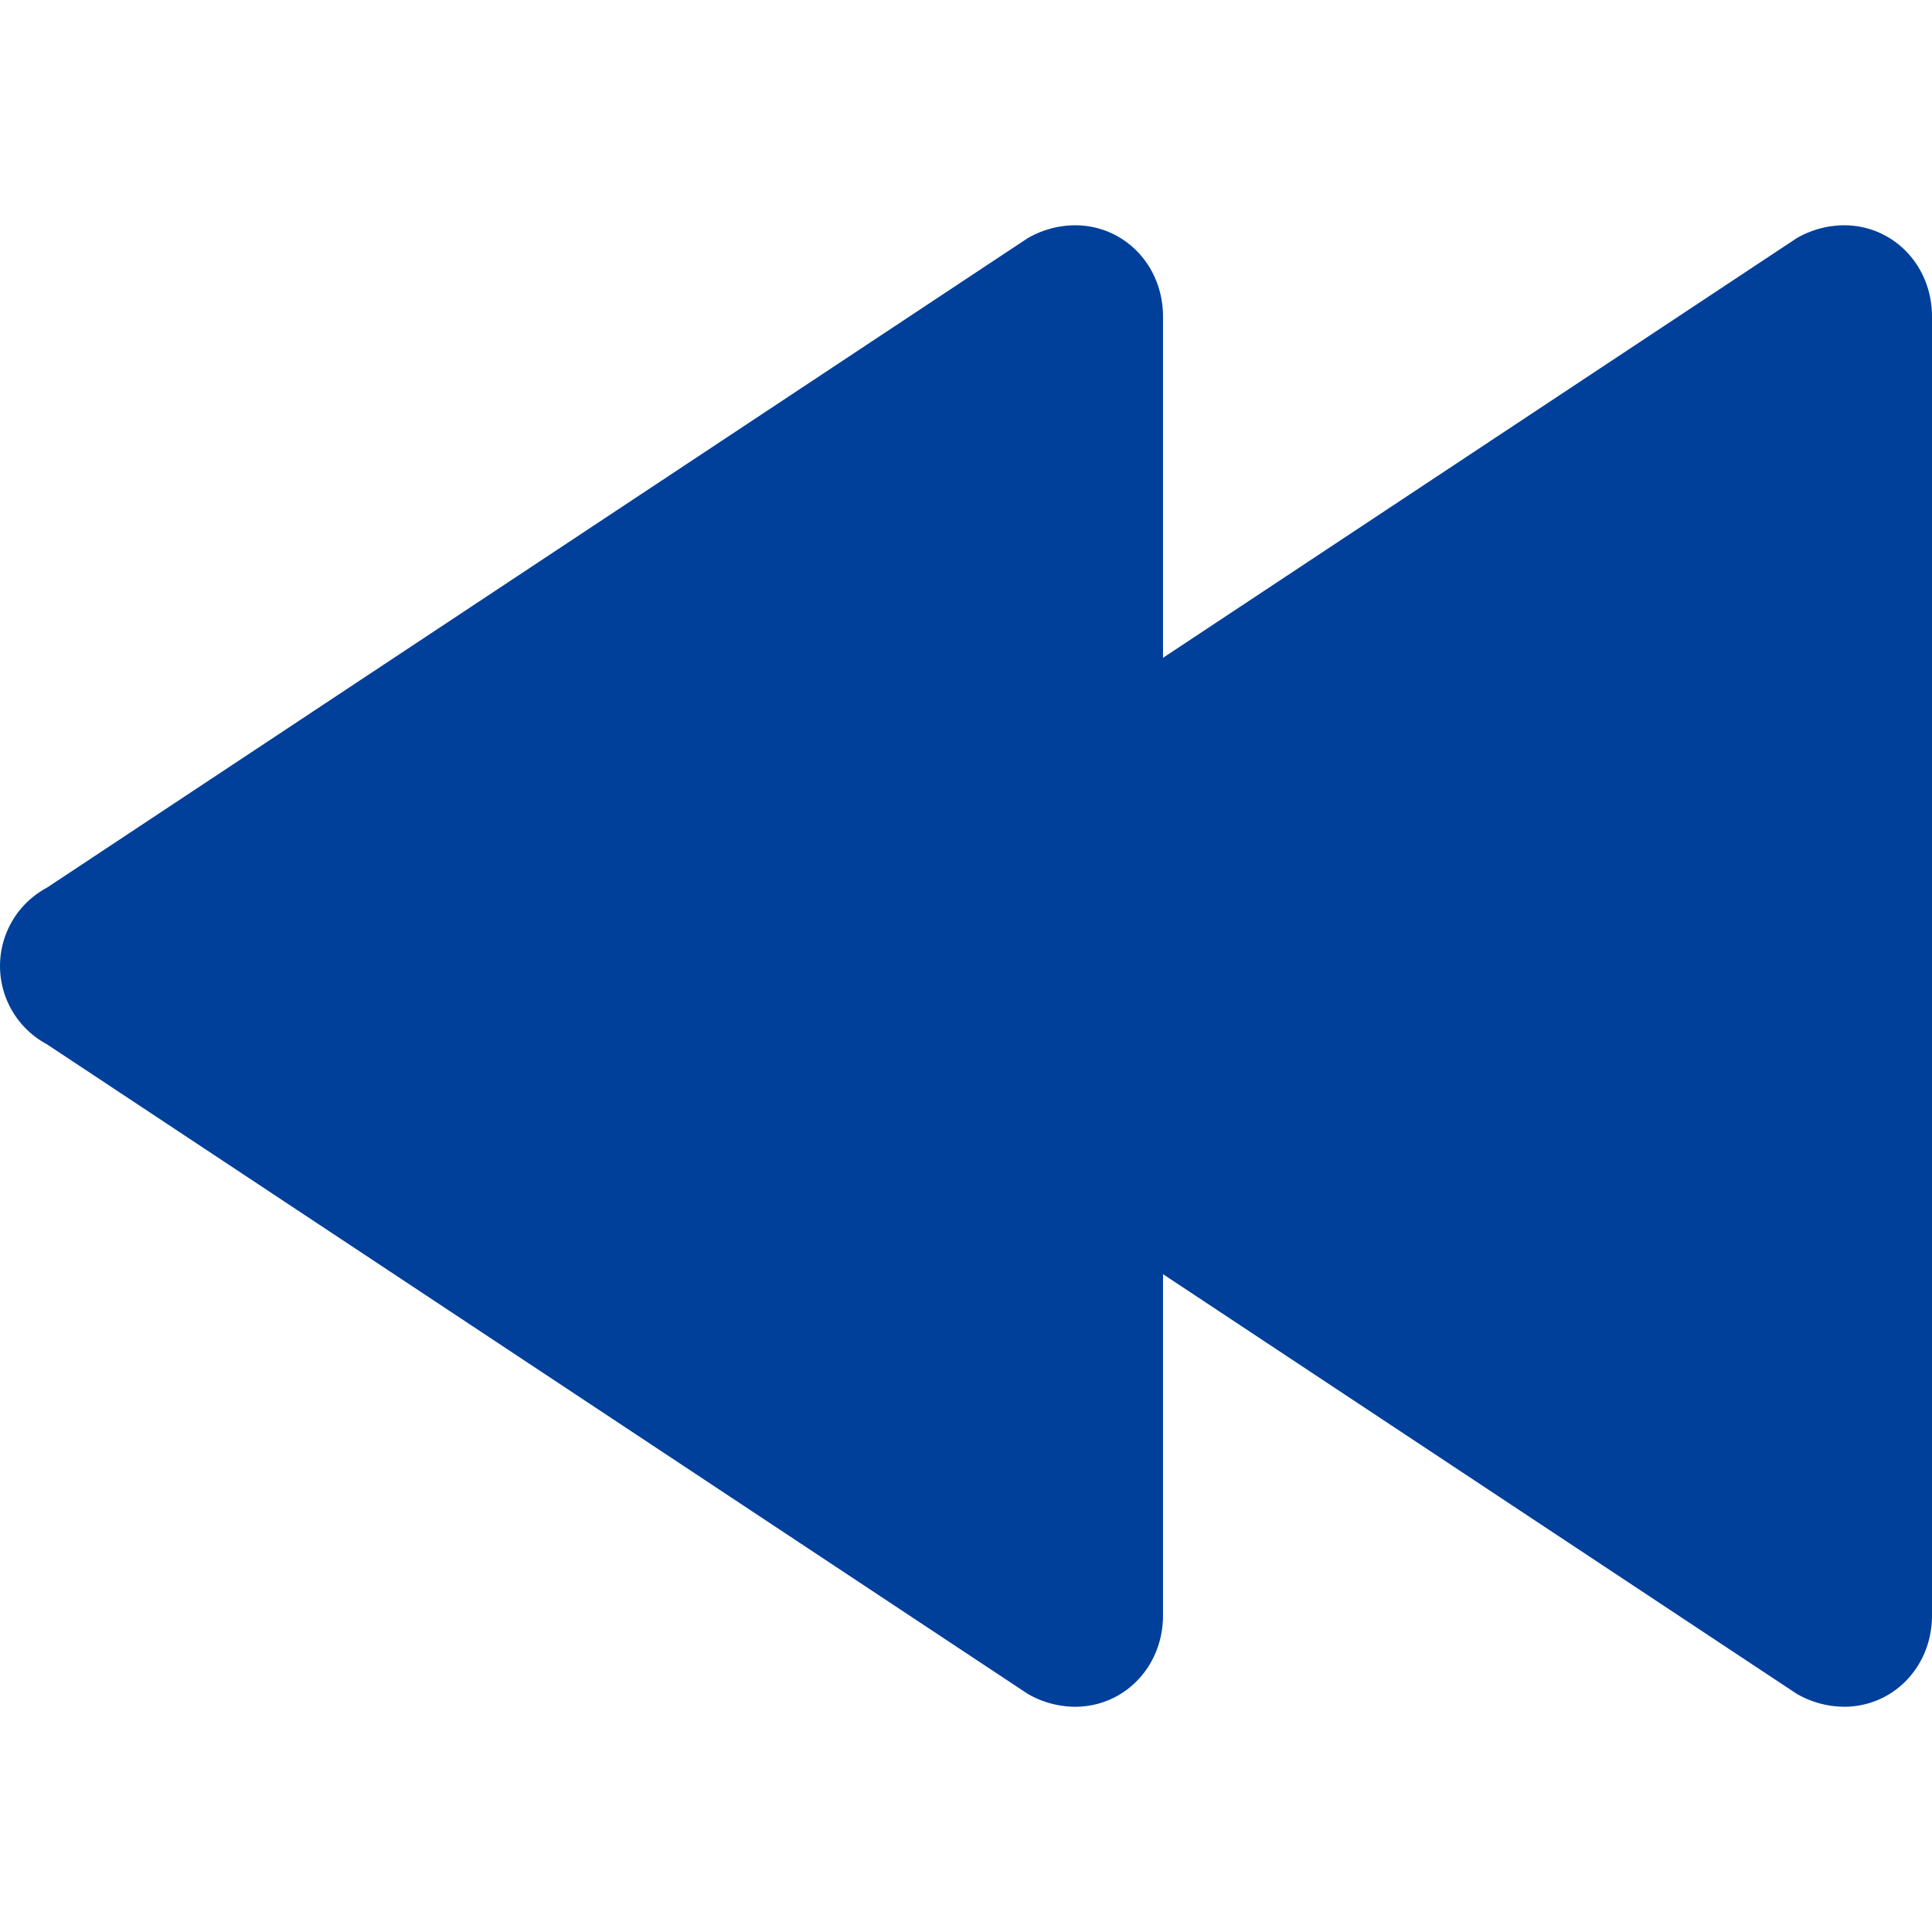 <?xml version="1.0" encoding="UTF-8" standalone="no"?>
<svg
   xmlns:dc="http://purl.org/dc/elements/1.1/"
   xmlns:cc="http://creativecommons.org/ns#"
   xmlns:rdf="http://www.w3.org/1999/02/22-rdf-syntax-ns#"
   xmlns:svg="http://www.w3.org/2000/svg"
   xmlns="http://www.w3.org/2000/svg"
   xmlns:sodipodi="http://sodipodi.sourceforge.net/DTD/sodipodi-0.dtd"
   xmlns:inkscape="http://www.inkscape.org/namespaces/inkscape"
   id="Layer_1"
   data-name="Layer 1"
   viewBox="0 0 512 512"
   version="1.1"
   sodipodi:docname="slide.svg"
   inkscape:export-filename="/home/iiticublap178/workspace/event-driven/python/visualizer/graphics/slide_back.png"
   inkscape:export-xdpi="96"
   inkscape:export-ydpi="96"
   inkscape:version="0.92.4 (5da689c313, 2019-01-14)">
  <defs
     id="defs11" />
  <sodipodi:namedview
     pagecolor="#ffffff"
     bordercolor="#666666"
     borderopacity="1"
     objecttolerance="10"
     gridtolerance="10"
     guidetolerance="10"
     inkscape:pageopacity="0"
     inkscape:pageshadow="2"
     inkscape:window-width="781"
     inkscape:window-height="480"
     id="namedview9"
     showgrid="false"
     inkscape:zoom="0.4609375"
     inkscape:cx="256"
     inkscape:cy="311.94945"
     inkscape:window-x="710"
     inkscape:window-y="403"
     inkscape:window-maximized="0"
     inkscape:current-layer="Layer_1" />
  <title
     id="title2">rewind1-glyph</title>
  <g
     id="g822"
     inkscape:export-filename="/home/iiticublap178/workspace/event-driven/python/visualizer/graphics/slide_for.png"
     inkscape:export-xdpi="96"
     inkscape:export-ydpi="96">
    <path
       style="fill:#00409a;fill-opacity:1"
       id="path4"
       d="m 488.67,452.31 c 13.09,0 23.33,-10.63 23.33,-24.2 V 83.89 C 512,70.32 501.75,59.7 488.66,59.7 a 25.26,25.26 0 0 0 -12.58,3.46 l -259.89,172.1 a 23.53,23.53 0 0 0 0,41.47 l 259.9,172.11 a 25.24,25.24 0 0 0 12.58,3.46 z"
       inkscape:connector-curvature="0" />
    <path
       style="fill:#00409a;fill-opacity:1"
       id="path6"
       d="m 284.88,452.31 c 13.09,0 23.33,-10.63 23.33,-24.2 V 83.89 c 0,-13.57 -10.25,-24.19 -23.34,-24.19 a 25.26,25.26 0 0 0 -12.58,3.46 L 12.41,235.26 a 23.53,23.53 0 0 0 0,41.47 L 272.3,448.85 a 25.24,25.24 0 0 0 12.58,3.46 z"
       inkscape:connector-curvature="0" />
  </g>
</svg>
